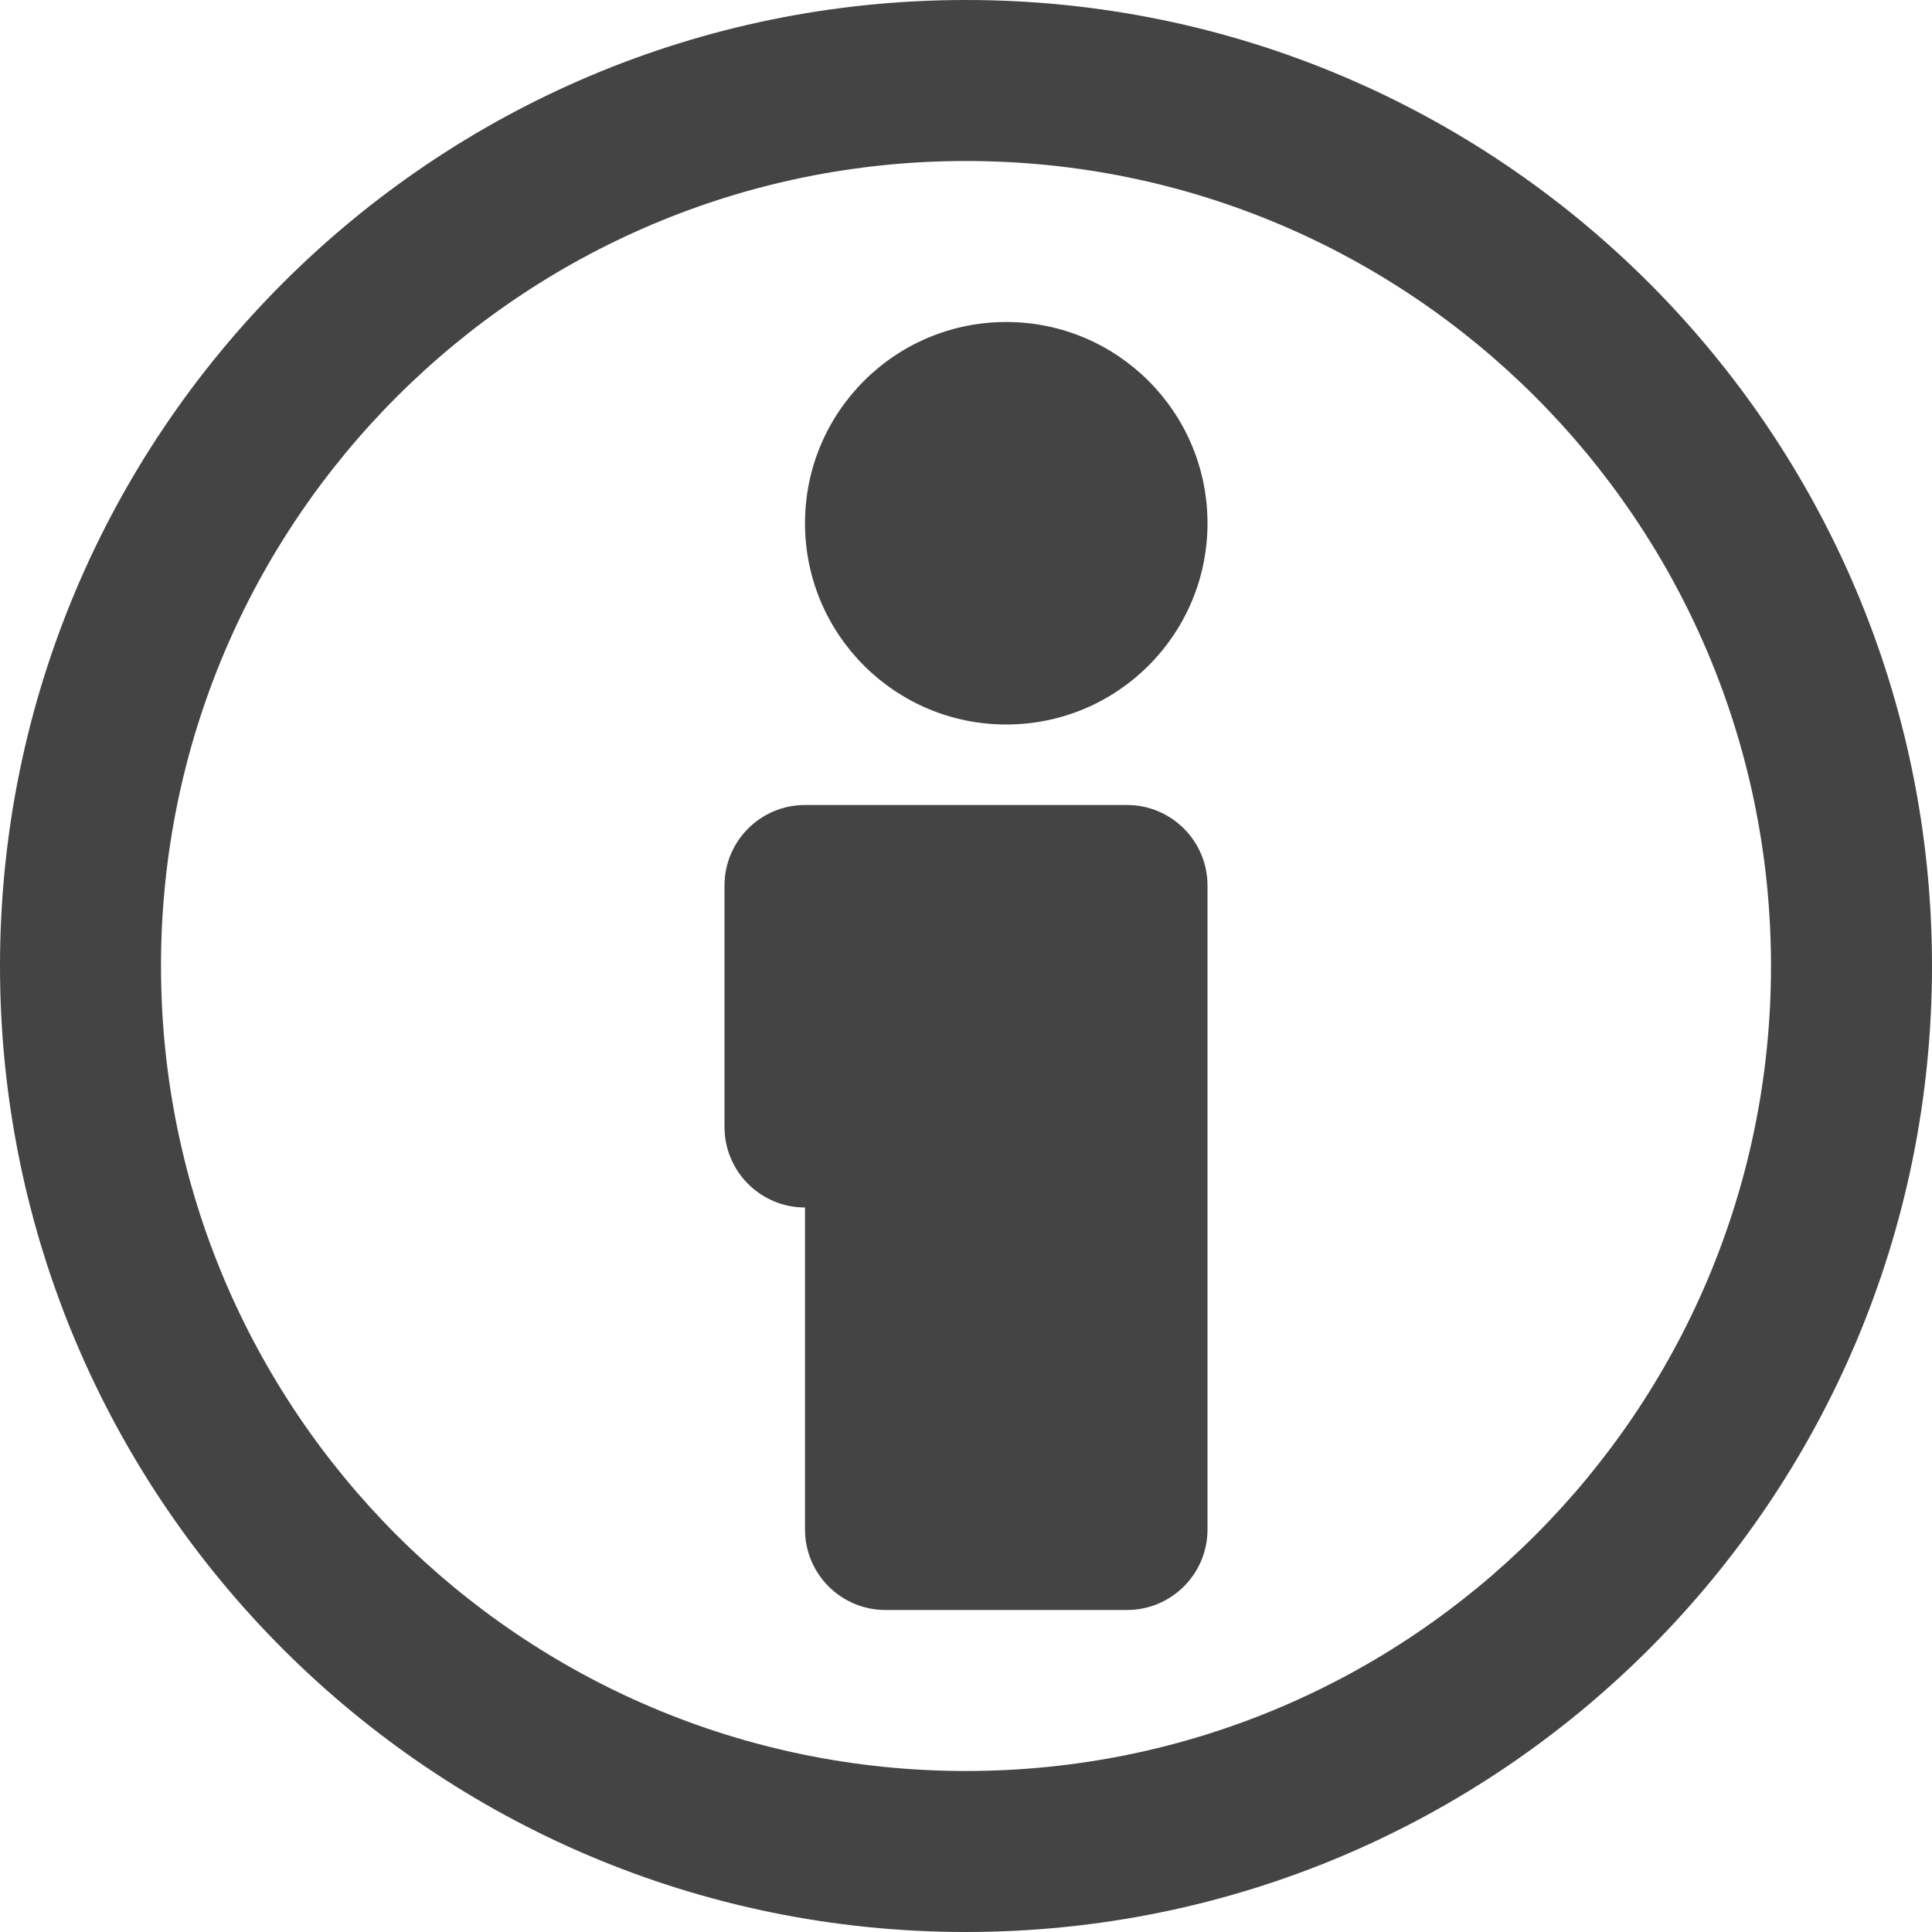 <svg xmlns="http://www.w3.org/2000/svg" xmlns:xlink="http://www.w3.org/1999/xlink" preserveAspectRatio="xMidYMid" width="24" height="24" viewBox="0 0 24 24">
  <defs>
    <style>
      .cls-1 {
        fill: #444;
        fill-rule: evenodd;
      }
    </style>
  </defs>
  <path d="M12.000,24.000 C5.373,24.000 0.000,18.628 0.000,12.000 C0.000,5.373 5.373,0.000 12.000,0.000 C18.627,0.000 24.000,5.373 24.000,12.000 C24.000,18.628 18.627,24.000 12.000,24.000 ZM12.000,2.000 C6.477,2.000 2.000,6.477 2.000,12.000 C2.000,17.523 6.477,22.000 12.000,22.000 C17.523,22.000 22.000,17.523 22.000,12.000 C22.000,6.477 17.523,2.000 12.000,2.000 ZM14.000,20.000 L11.000,20.000 C10.448,20.000 10.000,19.552 10.000,19.000 L10.000,15.000 C9.448,15.000 9.000,14.552 9.000,14.000 L9.000,11.000 C9.000,10.448 9.448,10.000 10.000,10.000 L13.000,10.000 L14.000,10.000 C14.276,10.000 14.526,10.112 14.707,10.293 C14.888,10.474 15.000,10.724 15.000,11.000 L15.000,12.000 L15.000,19.000 C15.000,19.552 14.552,20.000 14.000,20.000 ZM12.500,9.000 C11.119,9.000 10.000,7.881 10.000,6.500 C10.000,5.119 11.119,4.000 12.500,4.000 C13.881,4.000 15.000,5.119 15.000,6.500 C15.000,7.881 13.881,9.000 12.500,9.000 Z" class="cls-1"/>
</svg>
